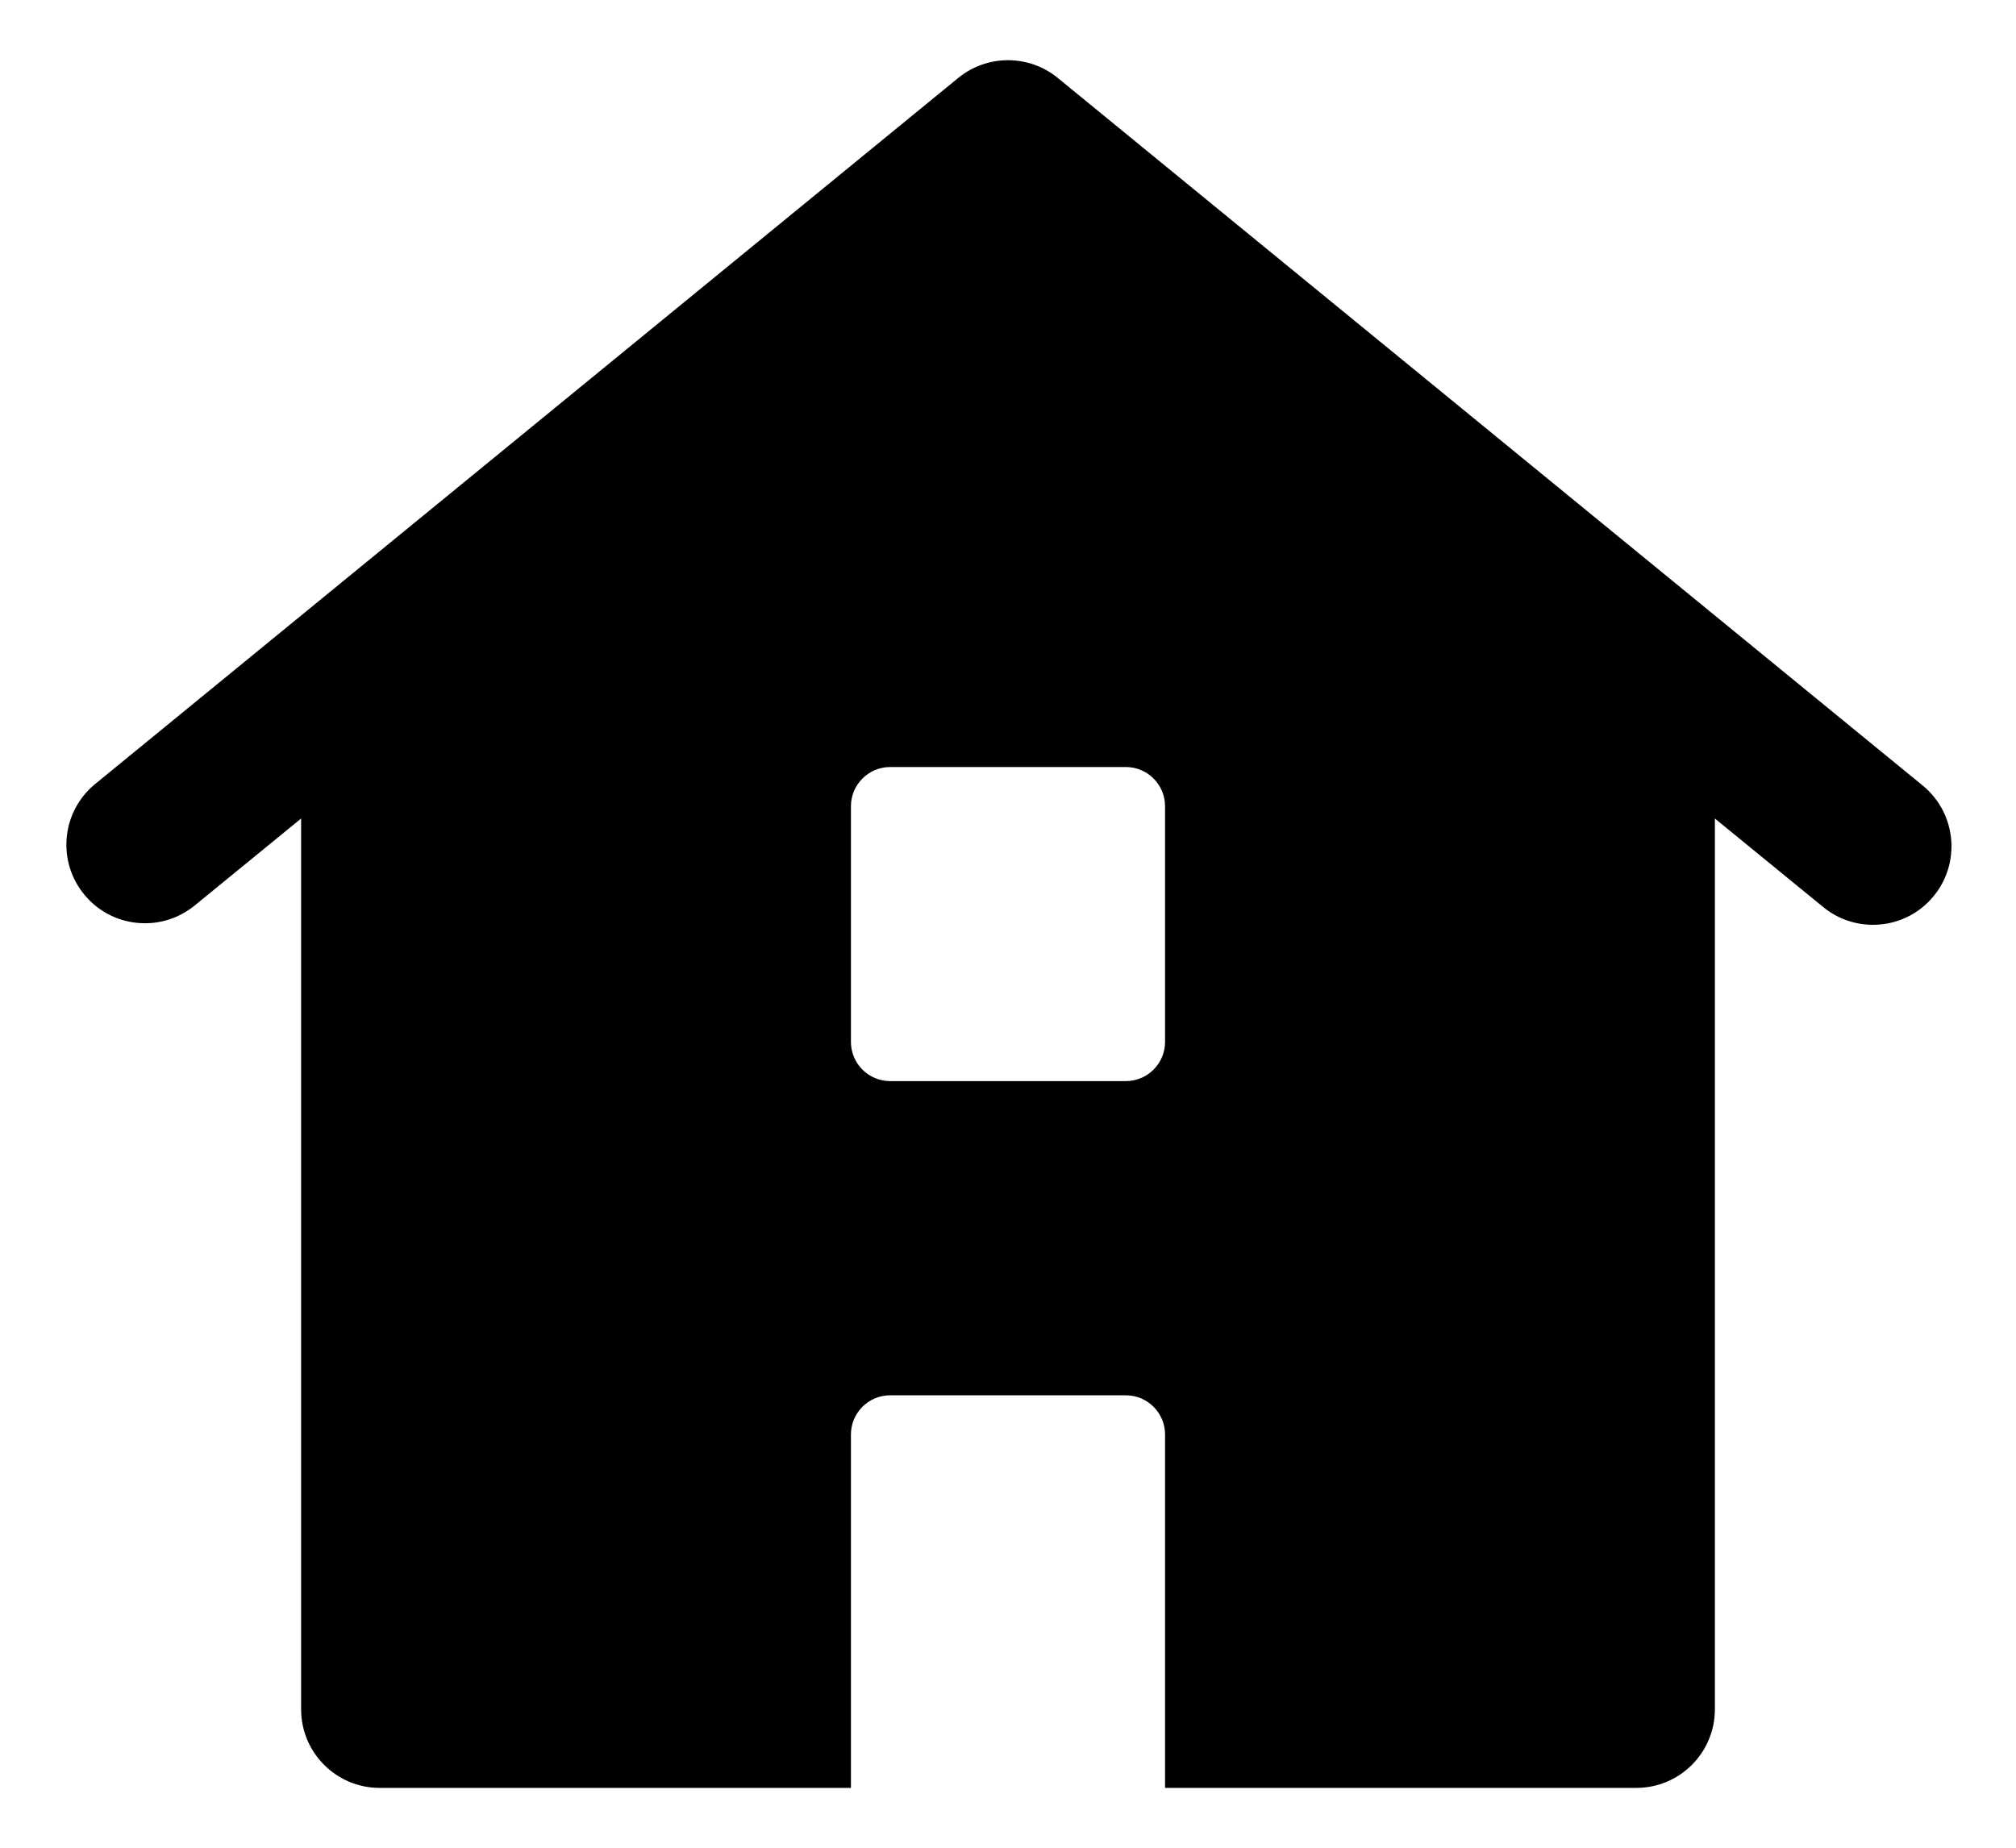 <svg width="20.57" height="18.86" viewBox="0 0 22 20" fill="current" xmlns="http://www.w3.org/2000/svg">
<path d="M20.971 8.479L11.543 0.765C11.227 0.507 10.773 0.507 10.457 0.765L1.029 8.479C0.667 8.784 0.621 9.325 0.927 9.687C1.225 10.041 1.751 10.093 2.114 9.806L3.286 8.848L3.286 18.571C3.286 19.044 3.67 19.428 4.143 19.428L9.286 19.428L9.286 15.571C9.286 15.335 9.478 15.143 9.714 15.143L12.286 15.143C12.522 15.143 12.714 15.335 12.714 15.571L12.714 19.428H17.857C18.33 19.428 18.714 19.044 18.714 18.571V8.848L19.886 9.806C20.248 10.111 20.789 10.066 21.094 9.704C21.399 9.342 21.353 8.802 20.992 8.496C20.985 8.49 20.978 8.485 20.971 8.48V8.479ZM12.286 11.714L9.714 11.714C9.478 11.714 9.286 11.522 9.286 11.286V8.714C9.286 8.478 9.478 8.286 9.714 8.286L12.286 8.286C12.522 8.286 12.714 8.478 12.714 8.714V11.286C12.714 11.522 12.522 11.714 12.286 11.714Z" fill="black"/>
</svg>
